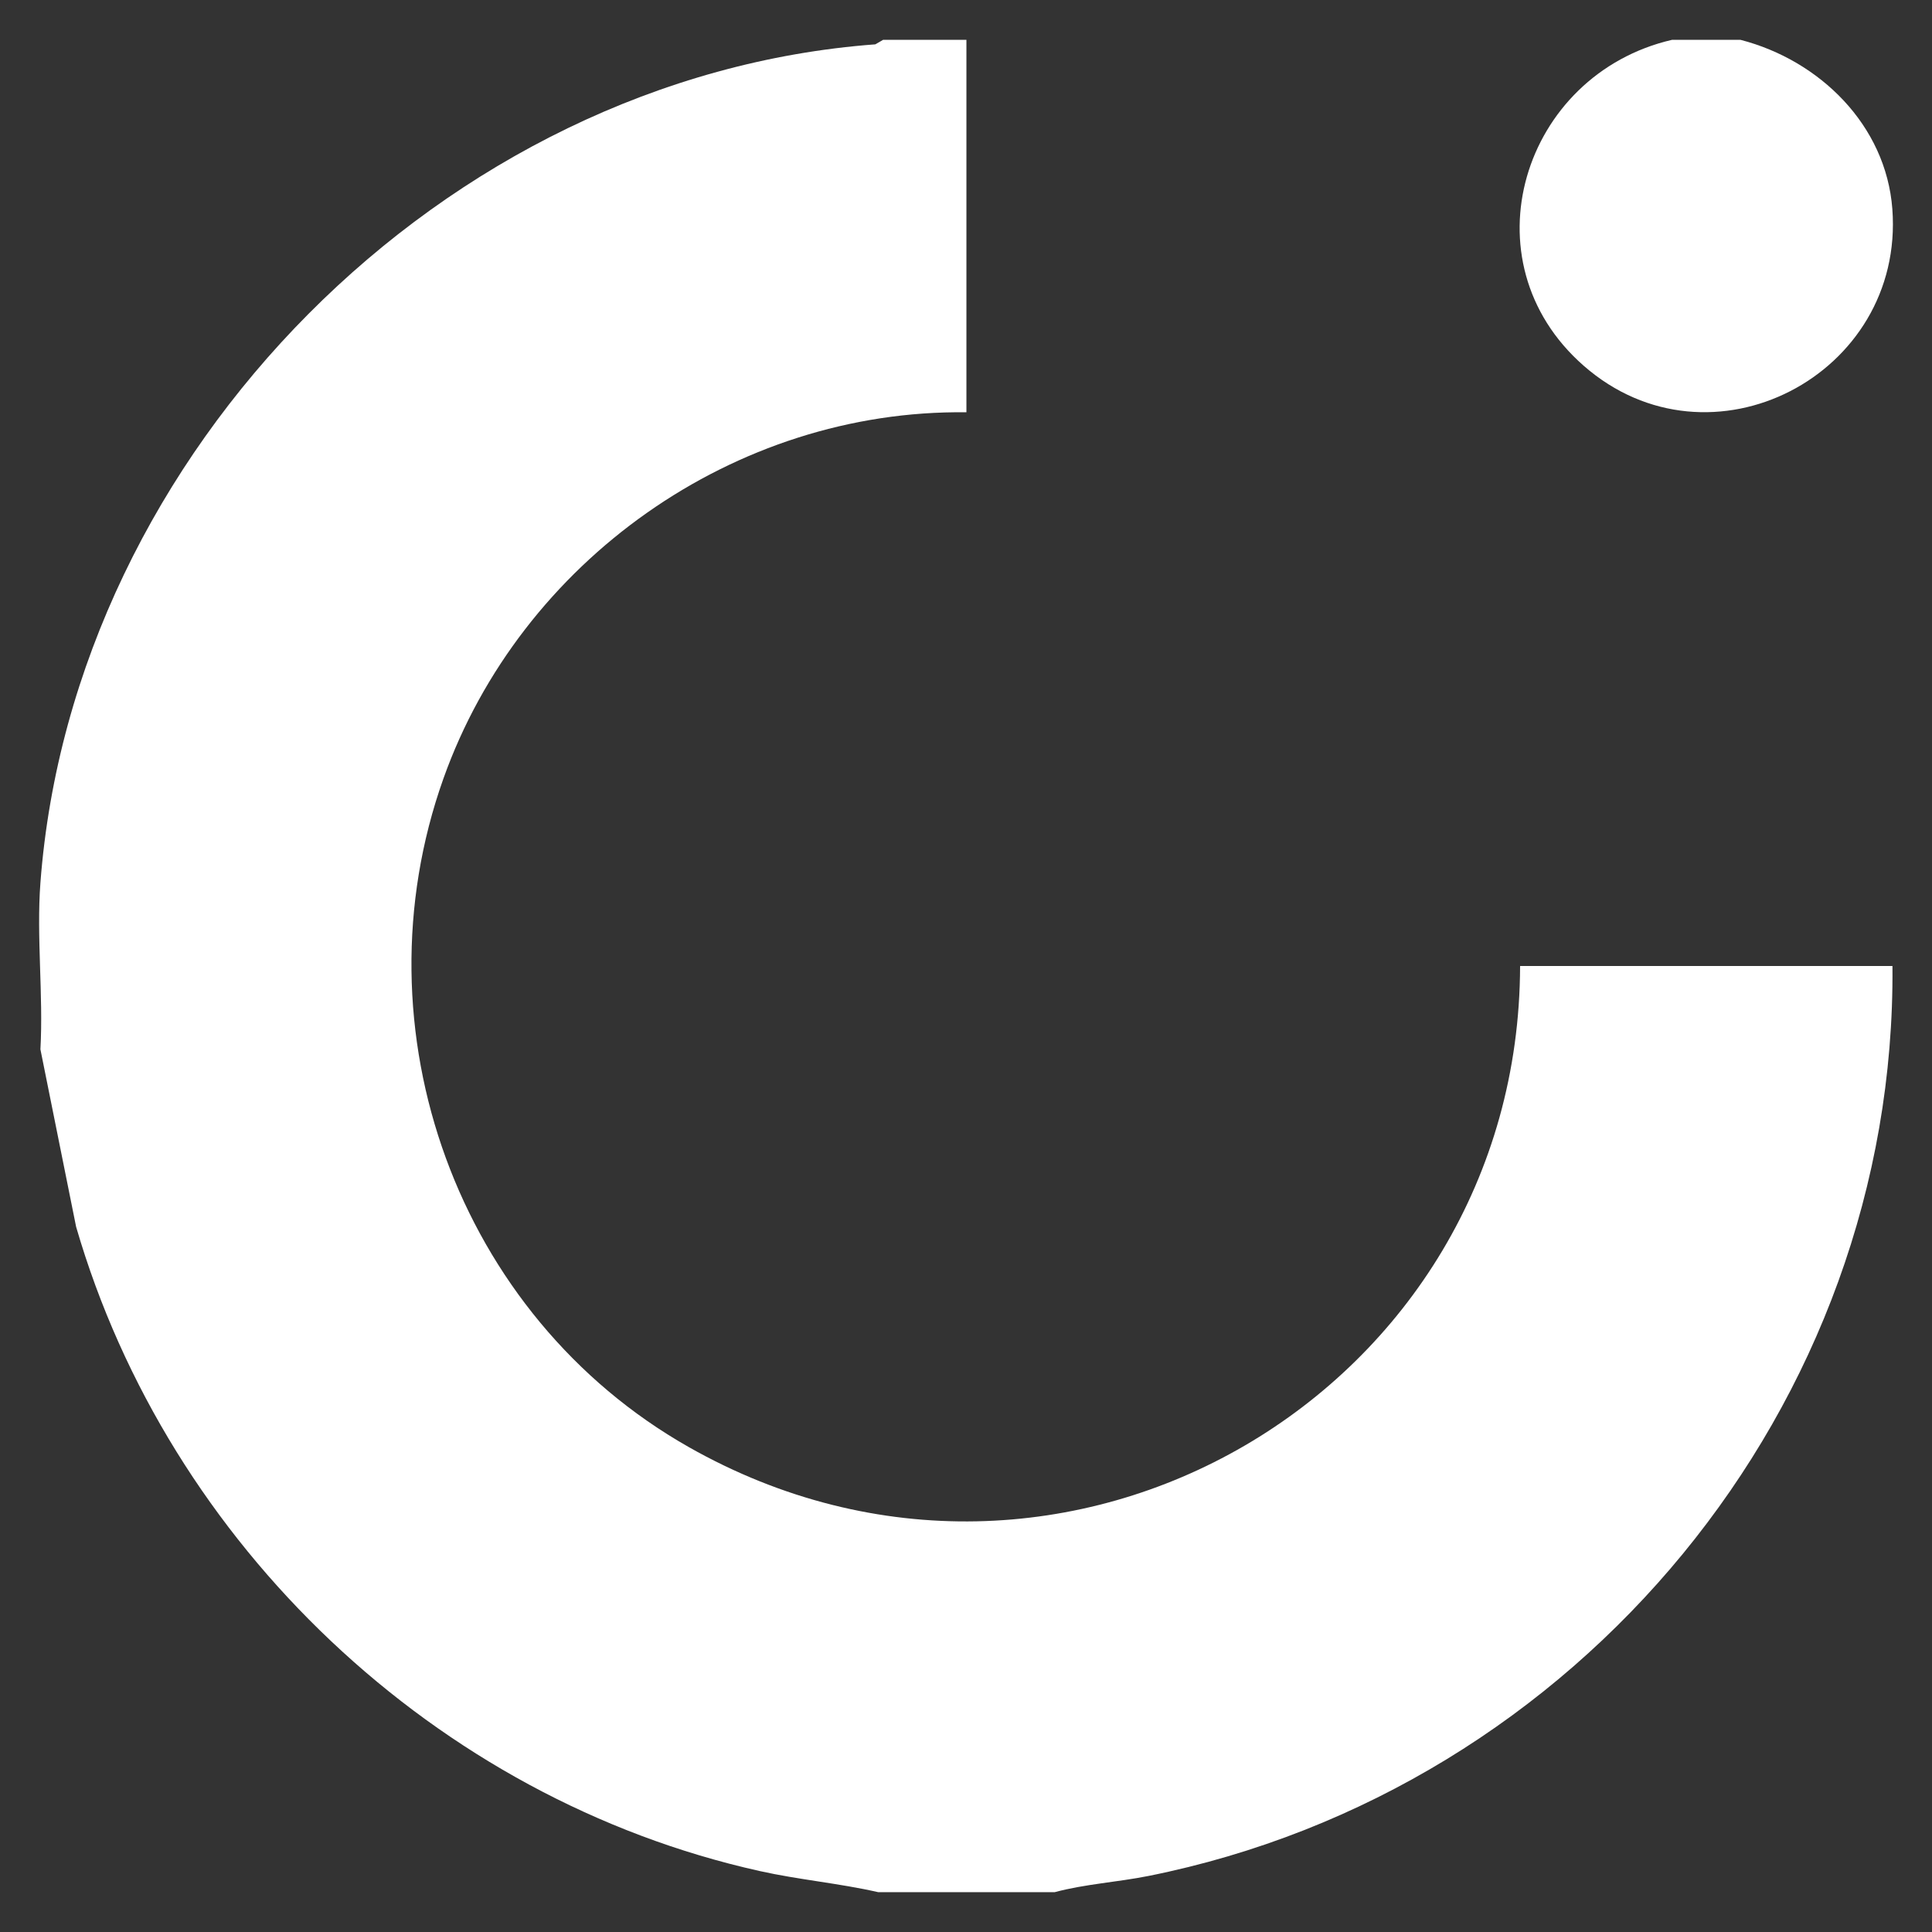 <?xml version="1.0" encoding="UTF-8"?>
<svg id="Layer_1" xmlns="http://www.w3.org/2000/svg" version="1.1" viewBox="0 0 512 512">
  <rect x="0" y="0" width="512" height="512" fill="#333333" stroke="none"/>
  <!-- Generator: Adobe Illustrator 29.2.1, SVG Export Plug-In . SVG Version: 2.1.0 Build 116)  -->
  <defs>
    <style>
      .st0 {
        fill: #fff;
      }
    </style>
  </defs>
  <path class="st0" d="M256.11,10.56v98.7c-61.45-.77-118.1,39.45-138.6,97.07-23.71,66.61,3.73,142.42,65.02,177.16,99.29,56.28,220.03-14.75,220.31-127.49h98.68c1.01,116.6-83.37,218.36-197.12,241.14-8.28,1.66-16.78,2.13-24.91,4.31h-46.74c-10.37-2.37-21-3.28-31.41-5.6-85.86-19.11-156.66-86.45-181.17-170.73l-9.46-47.03c.8-14.4-1.08-29.89,0-44.15C19.33,119.68,117.78,20.25,231.97,11.75l2.07-1.2h22.07Z"/>
  <path class="st0" d="M461.26,10.56c20.92,5.4,38.54,22.55,40.23,44.82,3.33,43.98-48.25,70.93-81.79,41.55-31.72-27.78-16.19-77.2,23.39-86.37h18.18Z"/>
</svg>